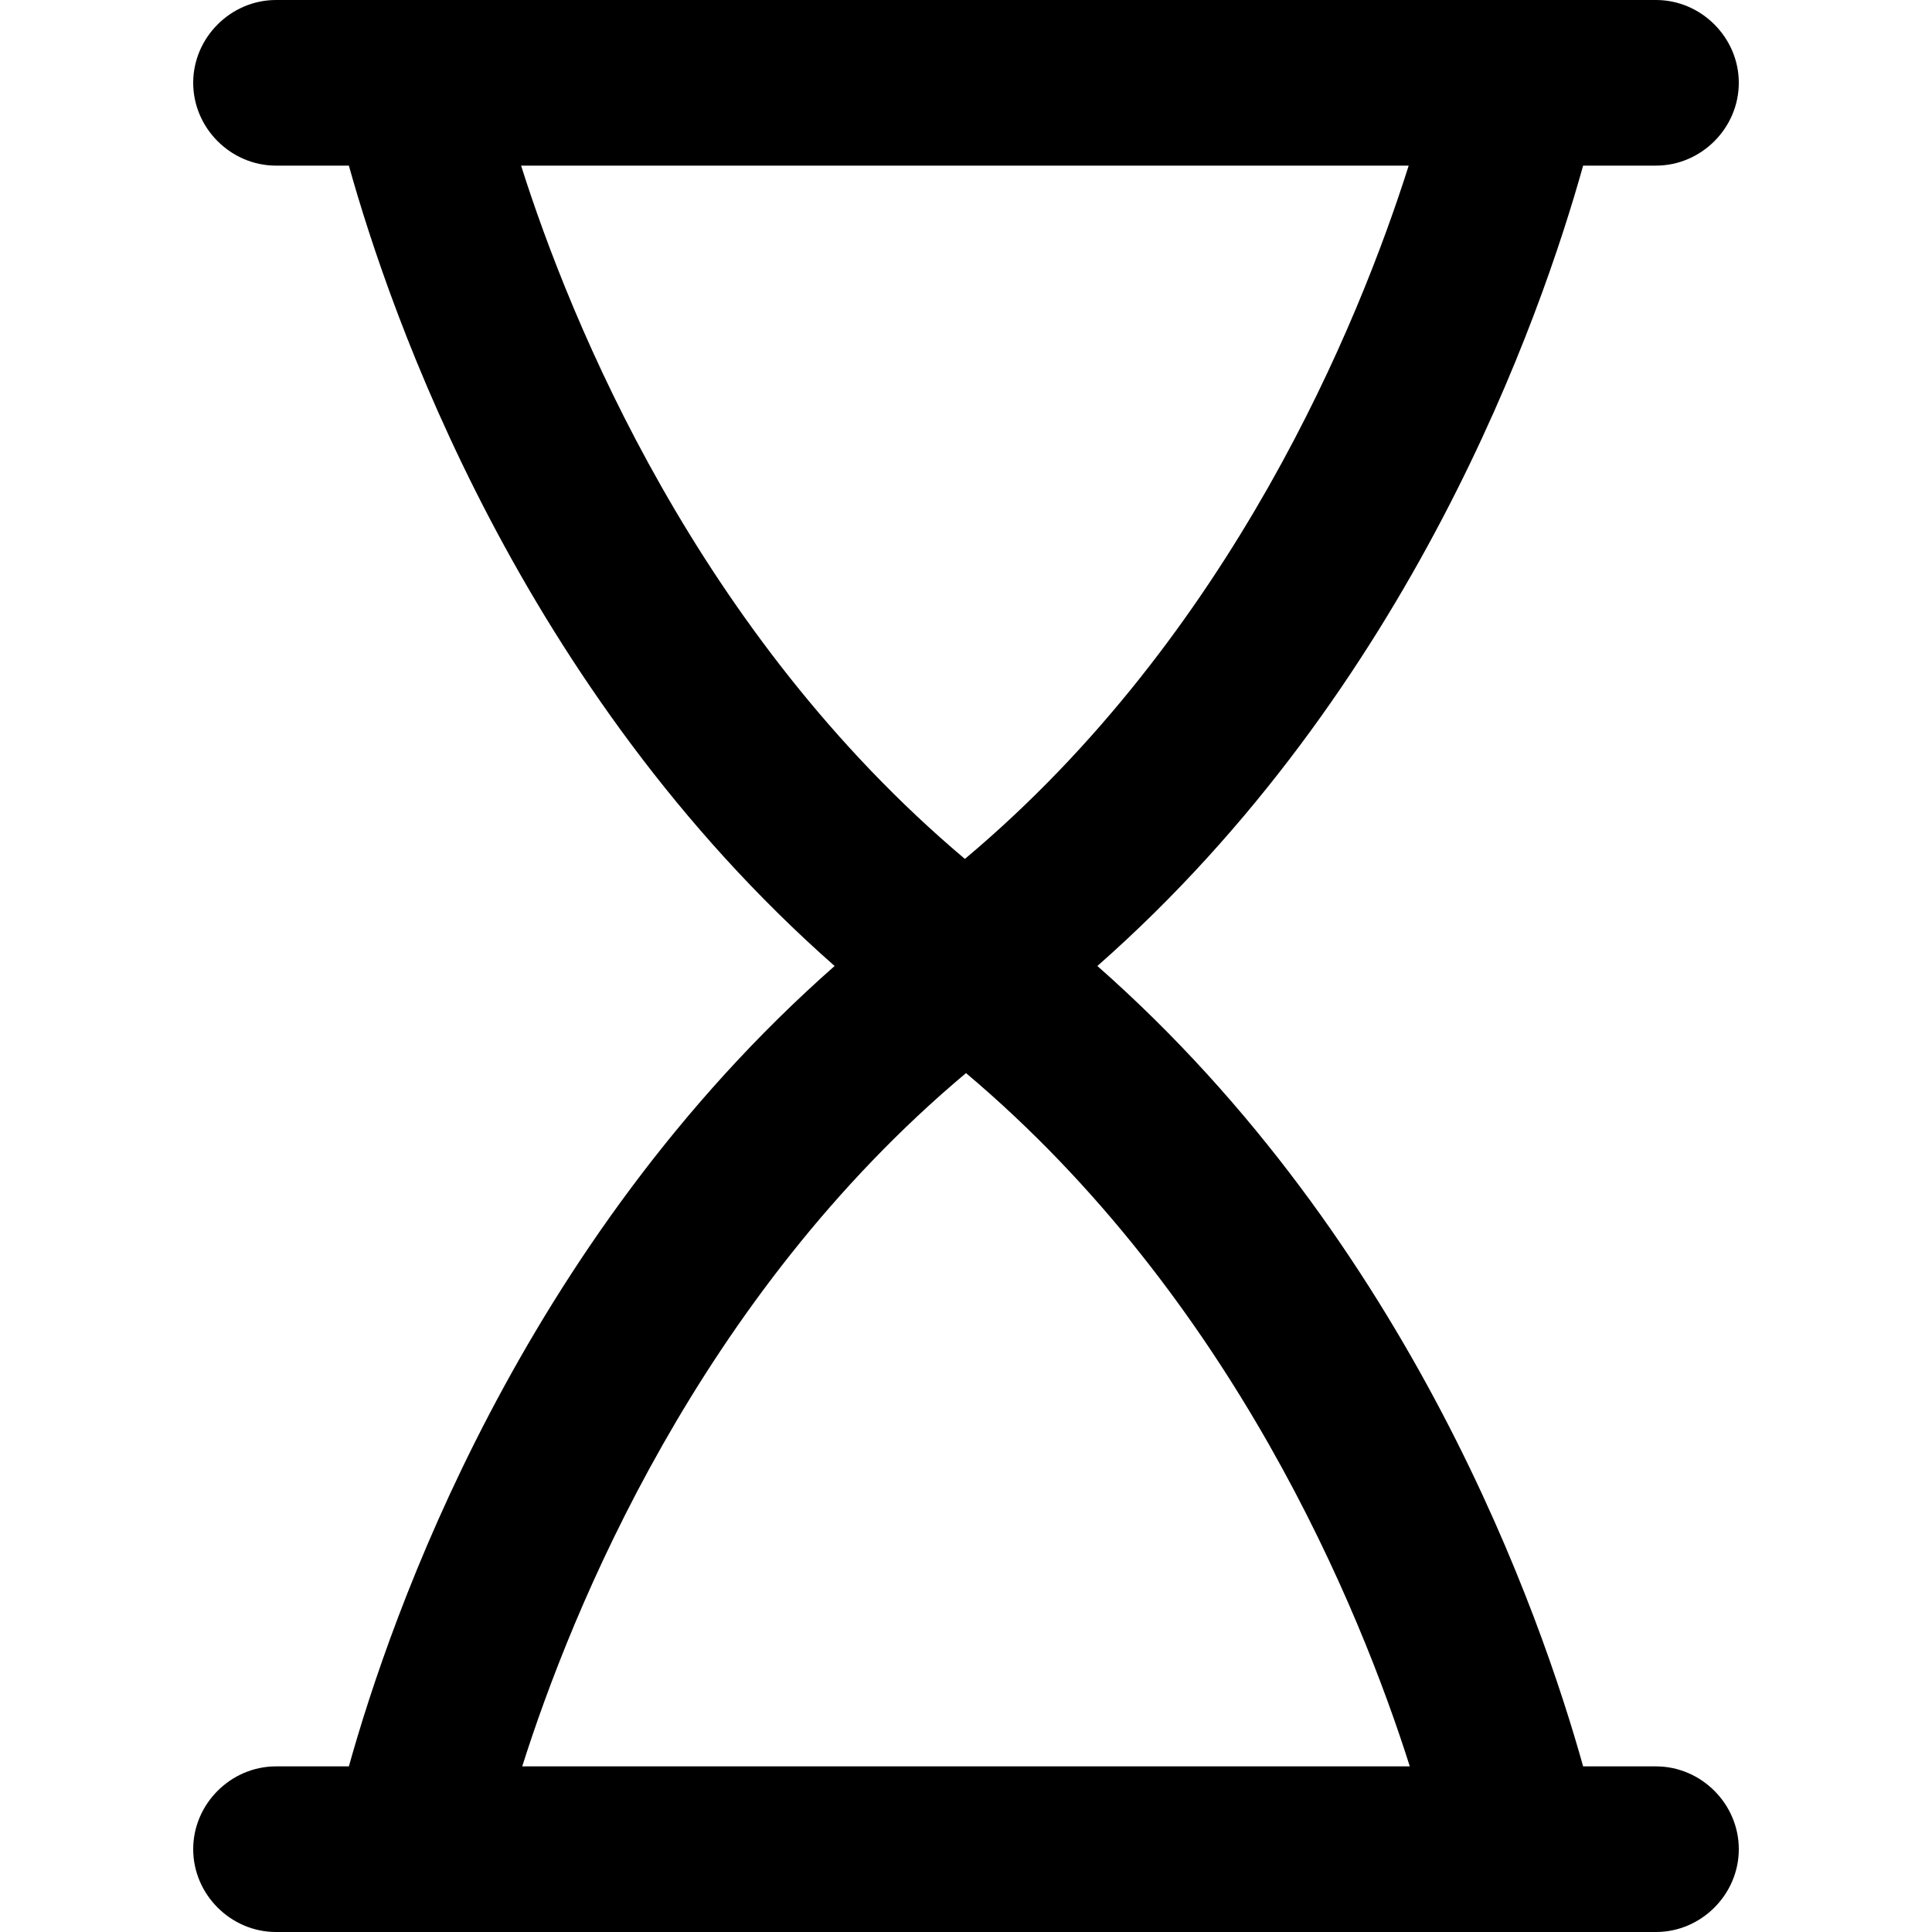 <!-- Generated by IcoMoon.io -->
<svg version="1.1" xmlns="http://www.w3.org/2000/svg" width="80" height="80" viewBox="0 0 80 80">
<title>hourglass</title>
<path d="M68.571 73.142h-3.017c-1.737-6.217-7.086-21.668-20.114-33.142 13.028-11.474 18.377-26.925 20.114-33.142h3.017c1.874 0 3.429-1.554 3.429-3.429s-1.554-3.429-3.429-3.429h-57.142c-1.874 0-3.429 1.554-3.429 3.429s1.554 3.429 3.429 3.429h3.017c1.737 6.217 7.086 21.668 20.114 33.142-13.028 11.474-18.377 26.925-20.114 33.142h-3.017c-1.874 0-3.429 1.554-3.429 3.429s1.554 3.429 3.429 3.429h57.142c1.874 0 3.429-1.554 3.429-3.429s-1.554-3.429-3.429-3.429zM21.623 6.858h36.708c-2.057 6.491-7.314 19.428-18.377 28.708-11.063-9.325-16.32-22.217-18.377-28.708zM40 44.434c11.063 9.325 16.32 22.217 18.377 28.708h-36.753c2.057-6.491 7.314-19.428 18.377-28.708z"></path>
</svg>
